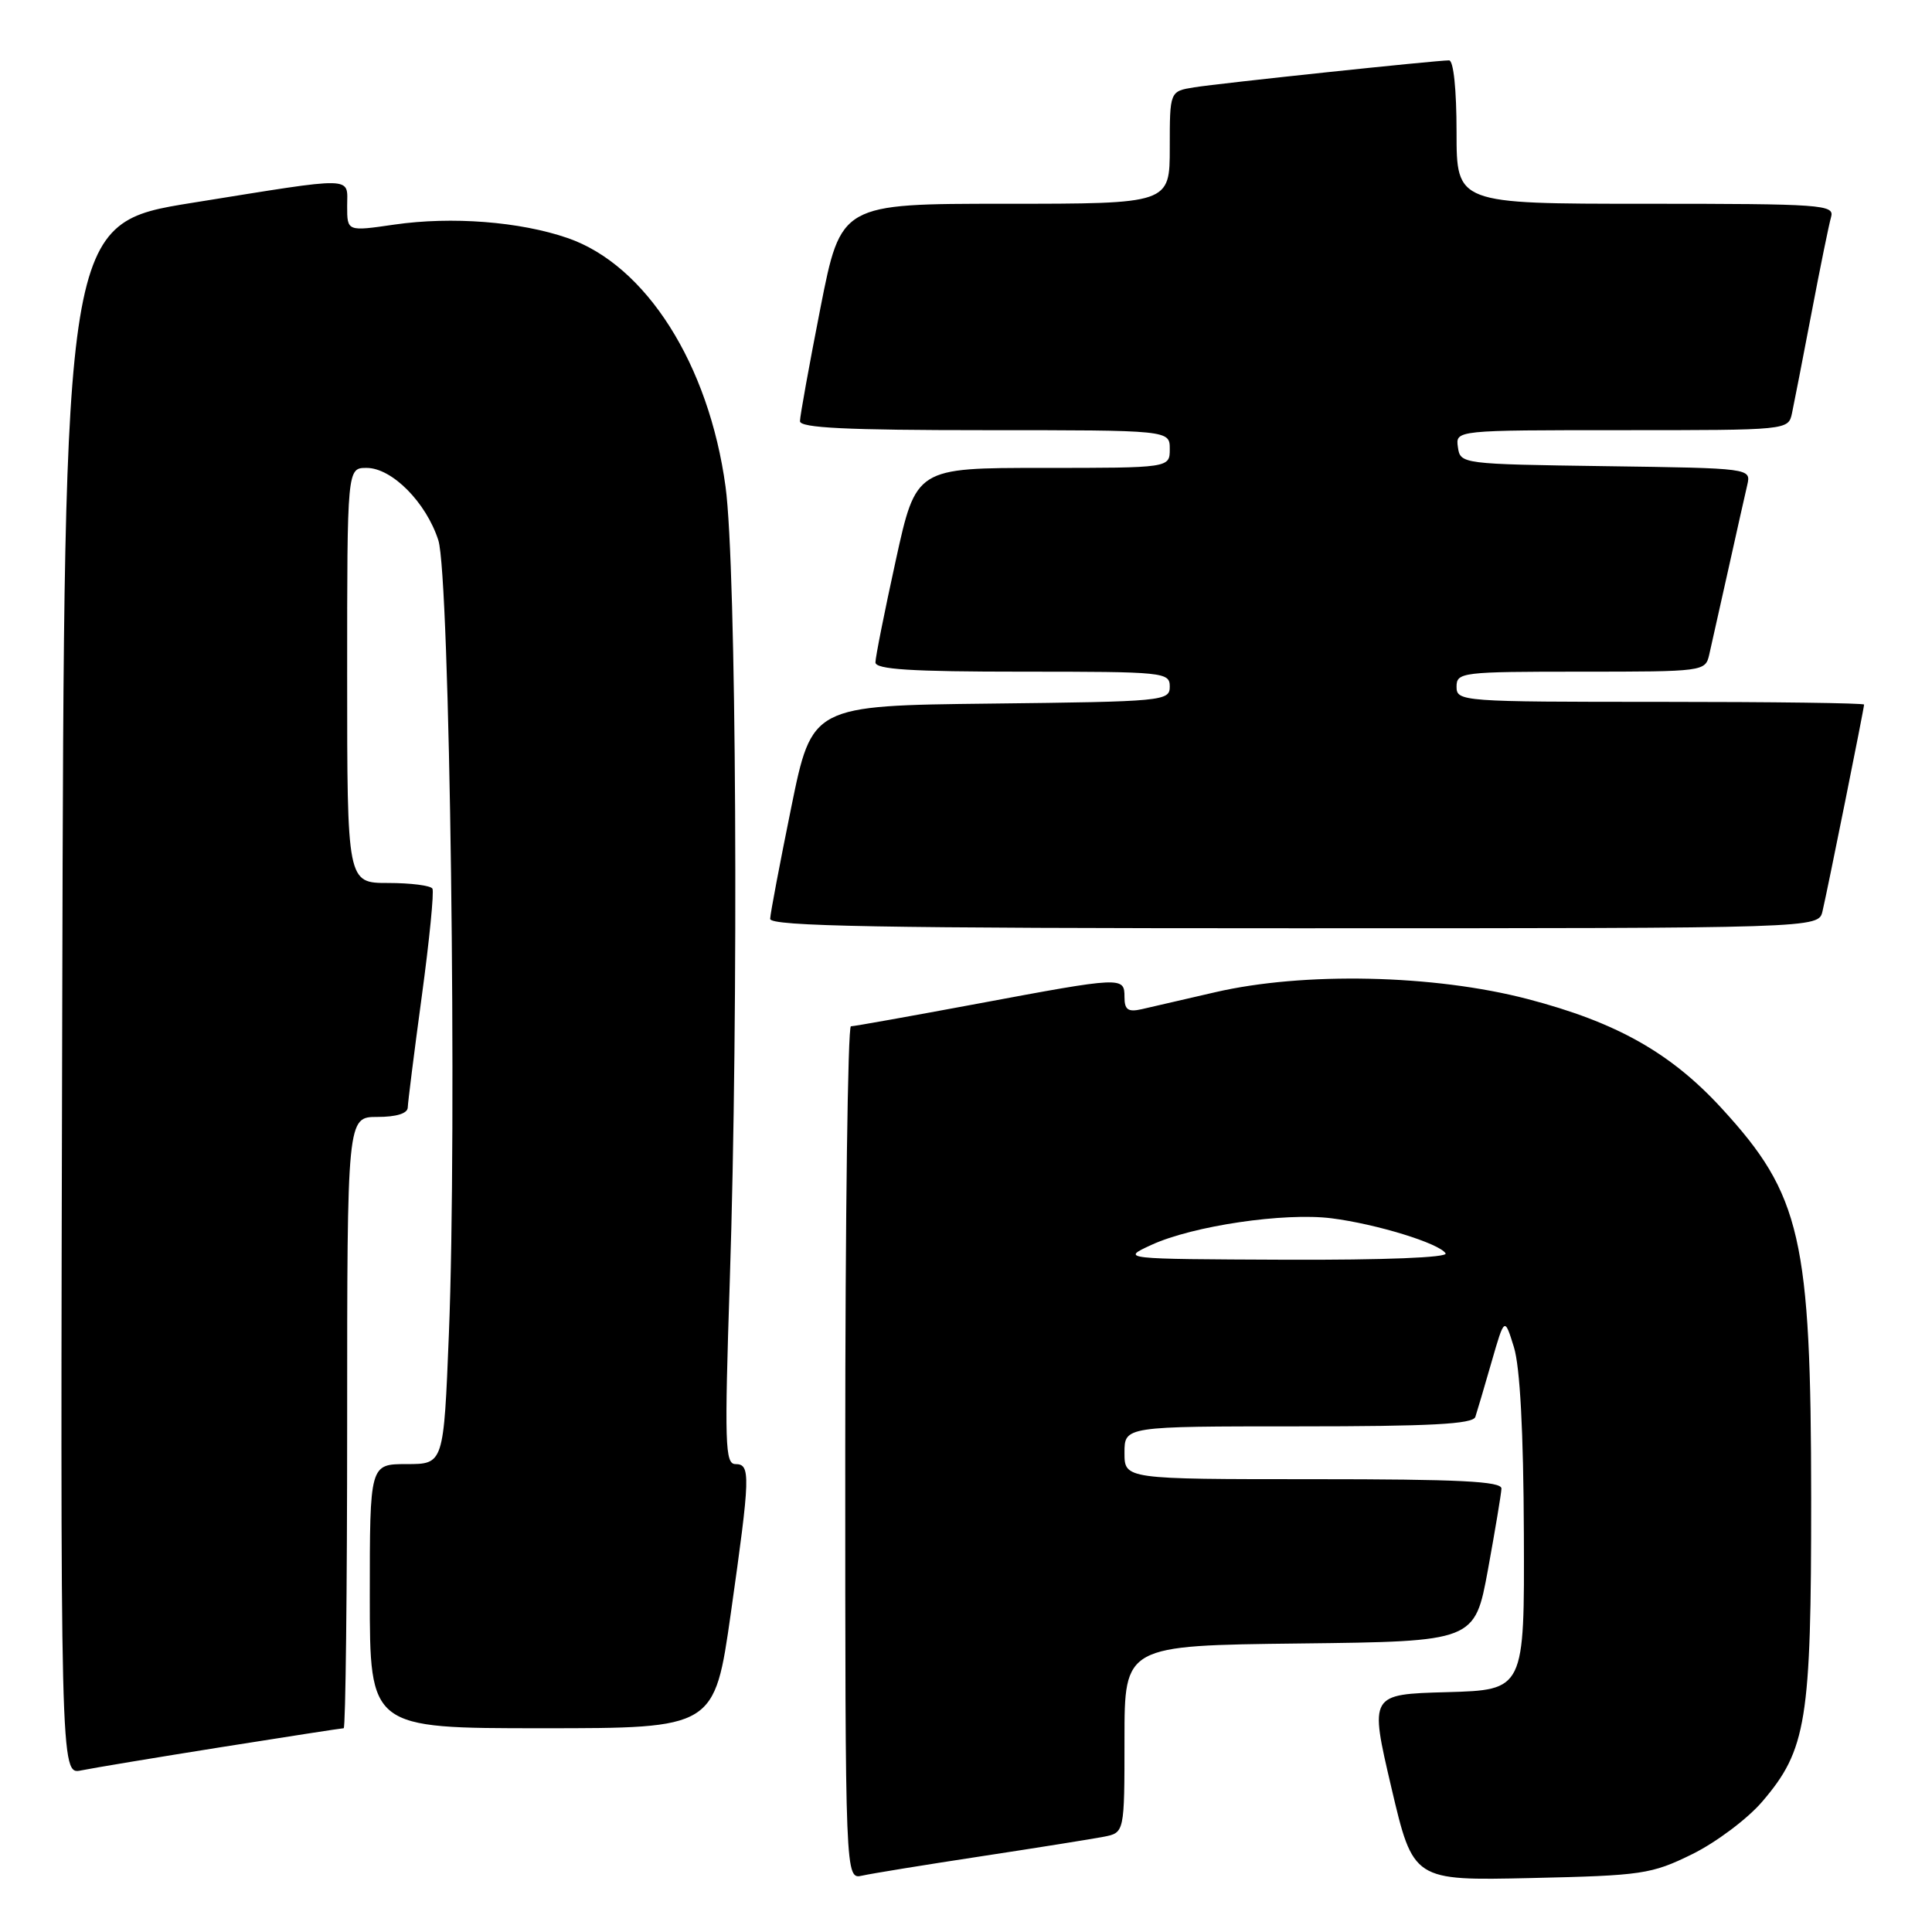 <?xml version="1.0" encoding="UTF-8" standalone="no"?>
<!DOCTYPE svg PUBLIC "-//W3C//DTD SVG 1.1//EN" "http://www.w3.org/Graphics/SVG/1.1/DTD/svg11.dtd" >
<svg xmlns="http://www.w3.org/2000/svg" xmlns:xlink="http://www.w3.org/1999/xlink" version="1.1" viewBox="0 0 256 256">
 <g >
 <path fill="currentColor"
d=" M 130.00 245.97 C 137.43 244.84 144.74 243.67 146.25 243.38 C 149.00 242.84 149.00 242.84 149.00 230.44 C 149.00 218.04 149.00 218.04 172.21 217.77 C 195.41 217.50 195.41 217.50 197.16 208.00 C 198.11 202.78 198.92 197.94 198.95 197.25 C 198.99 196.28 193.36 196.00 174.00 196.00 C 149.00 196.00 149.00 196.00 149.00 192.50 C 149.00 189.00 149.00 189.00 172.03 189.00 C 189.56 189.00 195.16 188.70 195.49 187.75 C 195.72 187.06 196.68 183.80 197.63 180.50 C 199.36 174.50 199.36 174.50 200.60 178.50 C 201.41 181.10 201.87 189.74 201.92 203.22 C 202.00 223.93 202.00 223.93 191.73 224.22 C 181.47 224.50 181.47 224.50 184.36 236.85 C 187.26 249.20 187.26 249.20 202.88 248.85 C 217.61 248.52 218.82 248.34 224.22 245.69 C 227.37 244.14 231.55 241.01 233.50 238.73 C 239.38 231.86 240.00 228.02 239.99 198.57 C 239.97 164.05 238.65 158.32 228.15 146.88 C 221.38 139.50 214.21 135.46 202.43 132.38 C 189.99 129.13 172.73 128.76 161.00 131.48 C 156.88 132.44 152.49 133.45 151.25 133.73 C 149.47 134.13 149.00 133.79 149.00 132.12 C 149.00 129.39 148.78 129.40 129.50 133.00 C 120.70 134.64 113.16 135.99 112.75 135.99 C 112.34 136.00 112.00 161.43 112.00 192.52 C 112.00 249.04 112.00 249.04 114.25 248.53 C 115.49 248.25 122.58 247.10 130.00 245.97 Z  M 29.29 231.51 C 37.98 230.13 45.29 229.00 45.54 229.00 C 45.79 229.00 46.00 210.78 46.00 188.50 C 46.00 148.00 46.00 148.00 50.00 148.00 C 52.52 148.00 54.01 147.54 54.03 146.75 C 54.05 146.06 54.88 139.43 55.89 132.00 C 56.90 124.58 57.53 118.16 57.30 117.75 C 57.07 117.34 54.43 117.00 51.44 117.00 C 46.00 117.00 46.00 117.00 46.00 89.50 C 46.00 62.00 46.00 62.00 48.58 62.00 C 51.93 62.00 56.46 66.56 58.08 71.58 C 59.61 76.27 60.58 149.58 59.48 176.75 C 58.79 194.00 58.79 194.00 53.89 194.00 C 49.00 194.00 49.00 194.00 49.00 211.50 C 49.00 229.00 49.00 229.00 71.84 229.00 C 94.67 229.00 94.67 229.00 96.84 213.75 C 99.43 195.46 99.48 194.00 97.45 194.00 C 96.07 194.00 95.99 191.33 96.70 169.75 C 97.89 133.60 97.58 75.10 96.14 64.50 C 93.93 48.25 85.59 35.12 75.21 31.54 C 68.89 29.36 59.86 28.66 52.25 29.76 C 46.00 30.67 46.00 30.67 46.00 27.33 C 46.00 23.31 47.45 23.35 25.50 26.87 C 8.50 29.60 8.50 29.60 8.25 132.38 C 7.99 235.16 7.99 235.16 10.75 234.59 C 12.26 234.28 20.61 232.89 29.29 231.51 Z  M 241.49 120.75 C 242.16 117.91 247.00 93.85 247.00 93.36 C 247.00 93.16 234.85 93.00 220.00 93.00 C 193.67 93.00 193.00 92.95 193.00 91.00 C 193.00 89.08 193.67 89.00 209.48 89.00 C 225.75 89.00 225.97 88.97 226.48 86.75 C 226.76 85.51 227.90 80.45 229.00 75.50 C 230.10 70.55 231.23 65.50 231.52 64.27 C 232.03 62.04 232.03 62.04 212.76 61.77 C 193.64 61.50 193.50 61.48 193.18 59.25 C 192.86 57.00 192.86 57.00 214.91 57.00 C 236.96 57.00 236.96 57.00 237.45 54.75 C 237.71 53.51 238.88 47.55 240.03 41.50 C 241.18 35.45 242.35 29.71 242.63 28.75 C 243.10 27.12 241.47 27.00 218.07 27.00 C 193.00 27.00 193.00 27.00 193.00 17.50 C 193.00 11.87 192.60 8.00 192.01 8.00 C 190.26 8.00 161.63 11.03 158.25 11.57 C 155.00 12.09 155.00 12.09 155.00 19.55 C 155.00 27.00 155.00 27.00 133.21 27.00 C 111.43 27.00 111.43 27.00 108.71 40.81 C 107.22 48.40 106.00 55.15 106.00 55.81 C 106.00 56.70 112.20 57.00 130.50 57.00 C 155.00 57.00 155.00 57.00 155.00 59.50 C 155.00 62.00 155.00 62.00 138.19 62.00 C 121.38 62.00 121.38 62.00 118.69 74.27 C 117.21 81.02 116.00 87.09 116.00 87.77 C 116.00 88.70 120.72 89.00 135.50 89.00 C 154.27 89.00 155.00 89.07 155.00 90.98 C 155.00 92.89 154.17 92.97 131.29 93.23 C 107.59 93.50 107.59 93.50 104.84 107.00 C 103.33 114.42 102.07 121.06 102.05 121.75 C 102.01 122.74 116.54 123.00 171.48 123.00 C 240.96 123.00 240.96 123.00 241.49 120.75 Z  M 152.58 164.95 C 158.06 162.43 170.18 160.64 176.43 161.43 C 182.37 162.18 190.73 164.75 191.55 166.08 C 191.89 166.63 183.41 166.97 170.31 166.92 C 148.50 166.83 148.50 166.83 152.58 164.95 Z "/>
</g>
</svg>